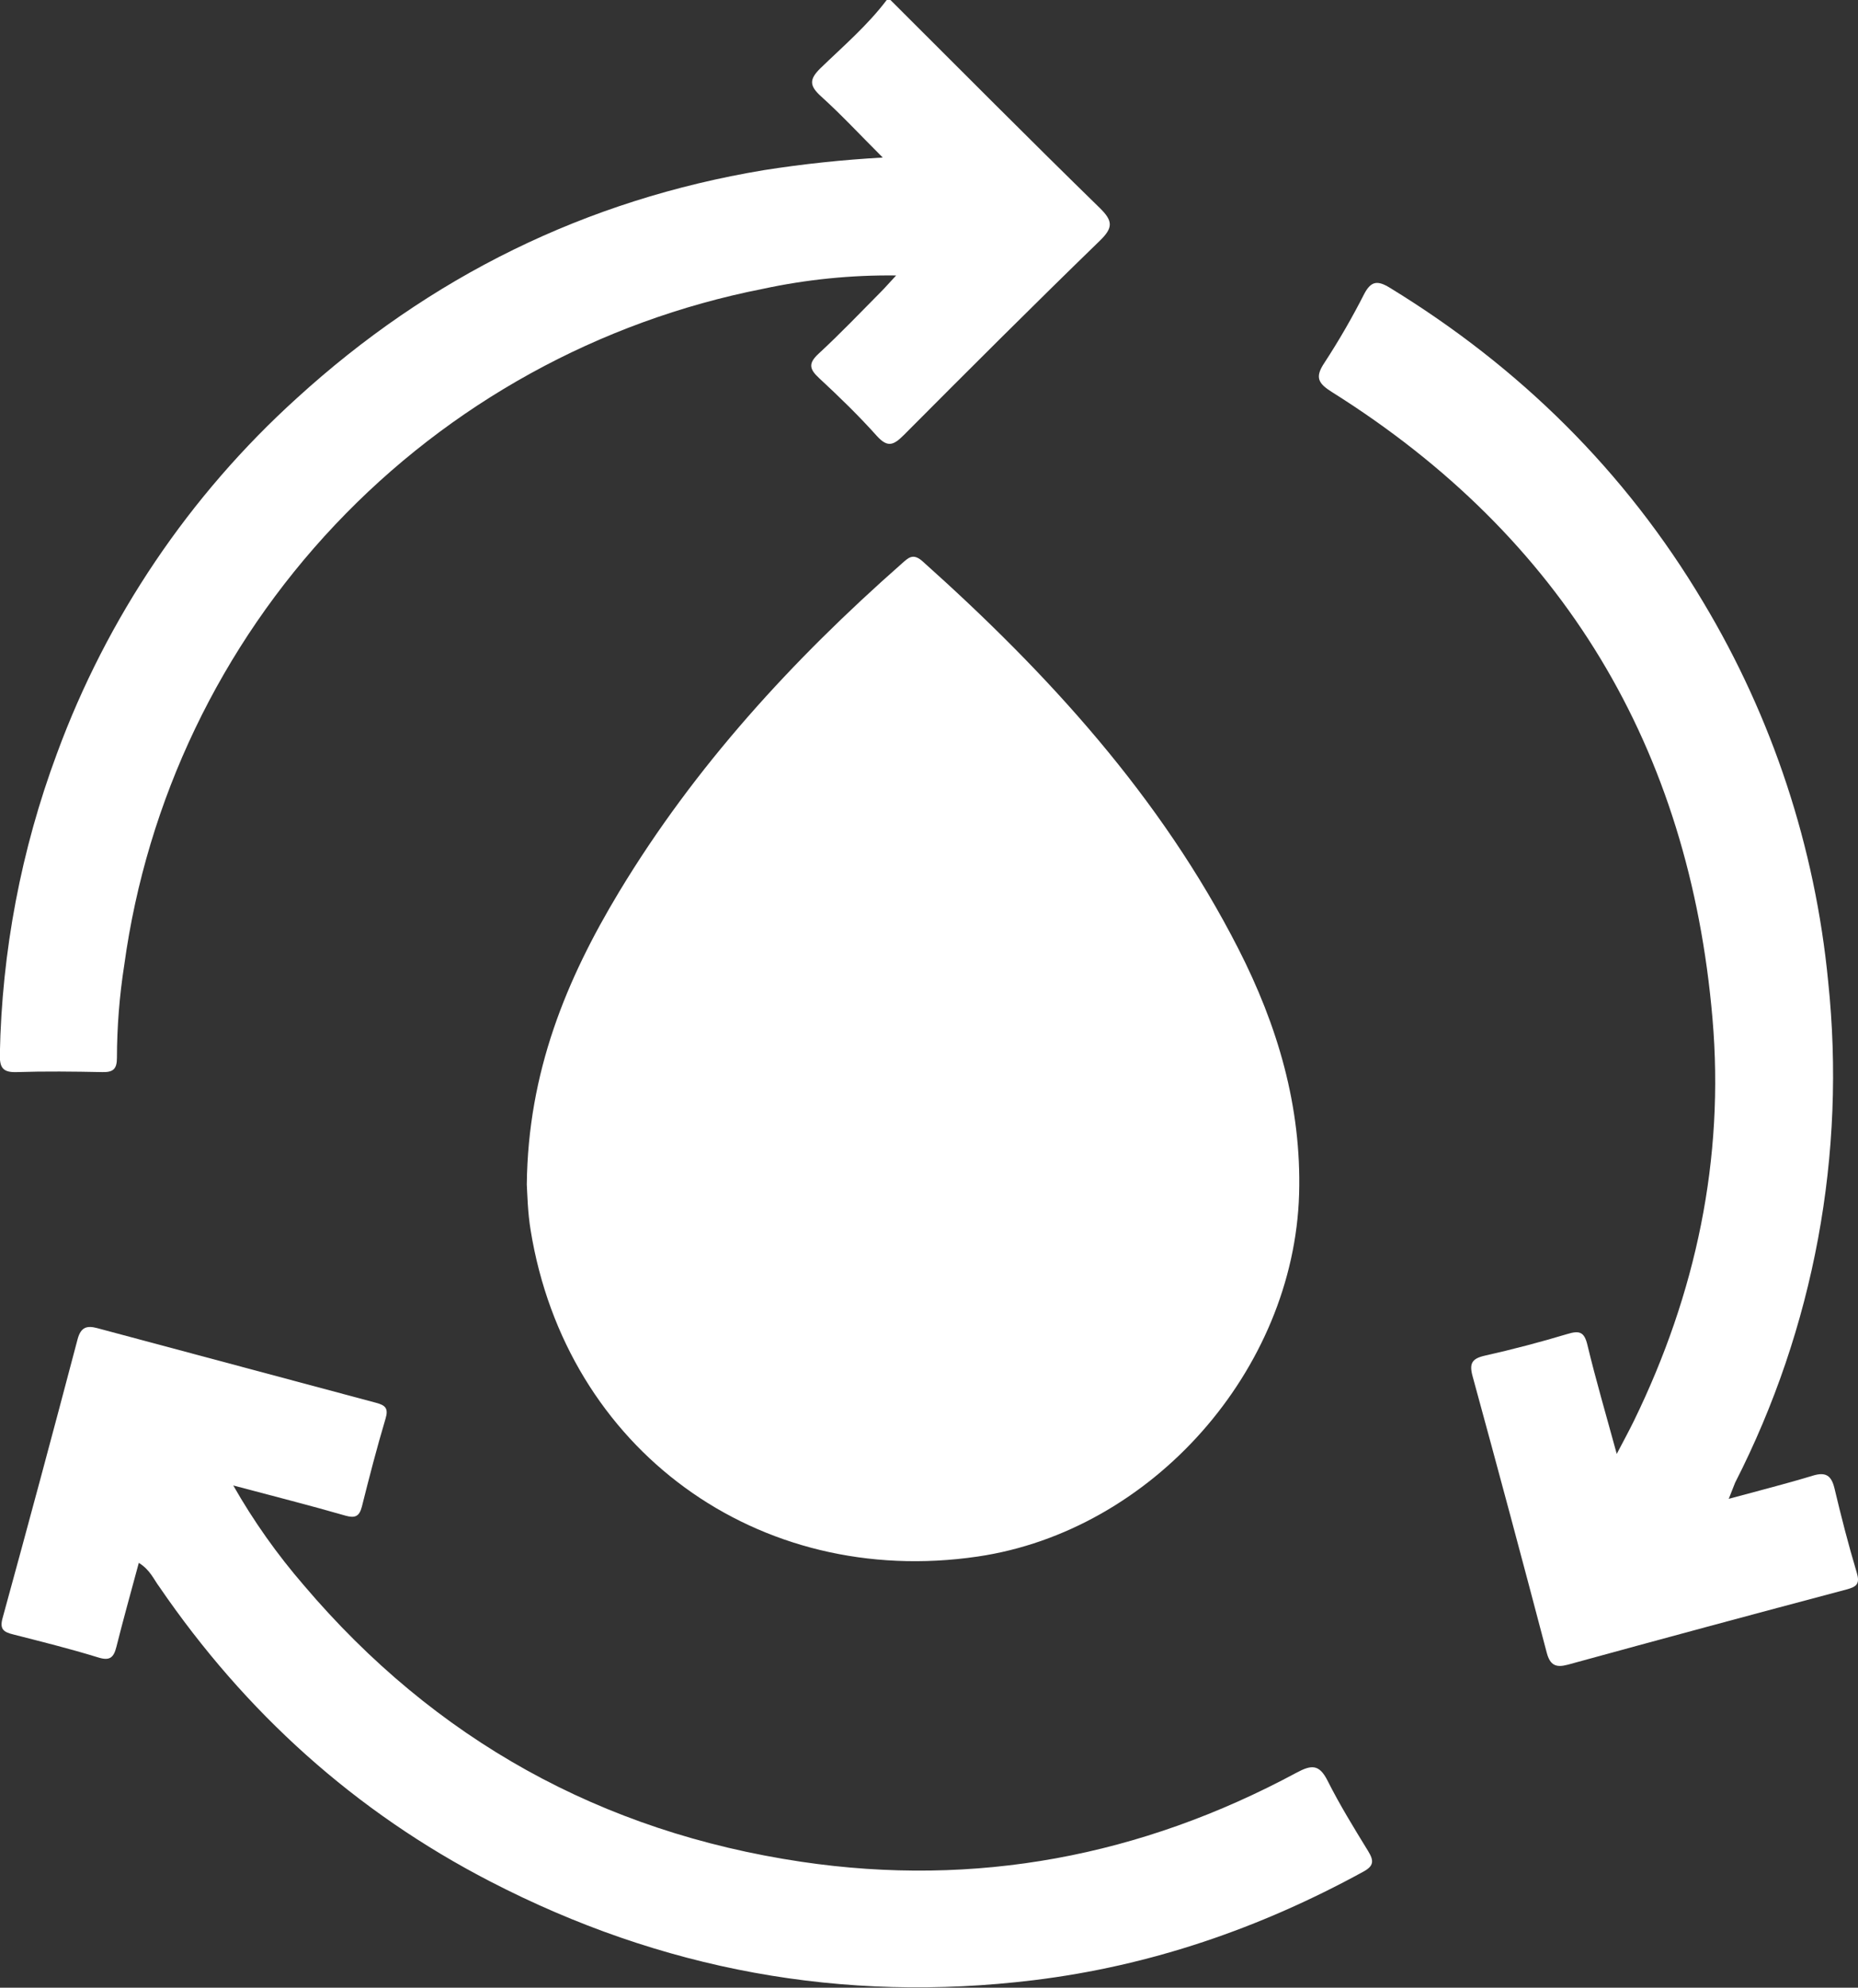 <svg width="72" height="77" viewBox="0 0 72 77" fill="none" xmlns="http://www.w3.org/2000/svg">
<rect x="0" y="0" width="72" height="77" fill="#333333" stroke="none"/>
<g clip-path="url(#clip0_133_1448)">
<path d="M34.506 0C37.204 2.689 39.887 5.392 42.613 8.052C43.135 8.561 43.139 8.824 42.613 9.332C40.058 11.812 37.538 14.328 35.027 16.85C34.625 17.252 34.395 17.351 33.972 16.88C33.27 16.096 32.511 15.361 31.74 14.646C31.363 14.298 31.317 14.075 31.72 13.703C32.549 12.938 33.33 12.12 34.123 11.32C34.295 11.149 34.452 10.964 34.727 10.671C32.989 10.65 31.255 10.825 29.555 11.191C23.212 12.44 17.418 15.636 12.982 20.332C8.547 25.028 5.691 30.989 4.815 37.384C4.629 38.574 4.534 39.776 4.531 40.981C4.531 41.415 4.383 41.541 3.964 41.531C2.861 41.509 1.749 41.495 0.652 41.531C0.102 41.551 -0.016 41.351 -0.006 40.842C0.07 36.86 0.818 32.92 2.208 29.187C4.147 23.921 7.333 19.201 11.495 15.431C16.657 10.723 22.684 7.739 29.614 6.589C31.136 6.351 32.669 6.188 34.208 6.103C33.332 5.229 32.61 4.449 31.824 3.74C31.365 3.326 31.343 3.079 31.806 2.631C32.684 1.782 33.618 0.983 34.361 0H34.506Z" fill="white"/>
<path d="M20.414 45.886C20.46 41.521 21.95 37.936 23.989 34.552C26.917 29.701 30.7 25.572 34.939 21.838C35.191 21.617 35.372 21.41 35.745 21.739C40.62 26.096 44.983 30.871 47.983 36.743C49.505 39.721 50.439 42.854 50.342 46.256C50.141 53.074 44.647 59.302 37.891 60.297C29.363 61.553 21.938 56.141 20.563 47.657C20.448 46.967 20.436 46.26 20.414 45.886Z" fill="white"/>
<path d="M66.991 58.062C68.185 57.736 69.224 57.477 70.249 57.164C70.756 57.009 70.969 57.164 71.088 57.652C71.348 58.745 71.626 59.836 71.95 60.913C72.079 61.346 71.966 61.466 71.547 61.575C67.944 62.531 64.343 63.502 60.746 64.489C60.297 64.609 60.07 64.511 59.941 64.032C59.002 60.458 58.043 56.886 57.066 53.317C56.927 52.813 57.04 52.628 57.545 52.514C58.619 52.273 59.684 51.993 60.74 51.676C61.205 51.535 61.393 51.591 61.515 52.102C61.84 53.456 62.234 54.794 62.651 56.322C62.925 55.799 63.132 55.419 63.321 55.032C65.721 50.108 66.83 44.893 66.361 39.454C65.461 28.98 60.587 20.823 51.625 15.194C51.087 14.857 50.938 14.626 51.325 14.051C51.886 13.191 52.4 12.301 52.865 11.386C53.13 10.884 53.38 10.856 53.851 11.143C58.884 14.22 62.975 18.245 65.997 23.317C68.685 27.796 70.34 32.816 70.843 38.013C71.548 44.7 70.296 51.448 67.237 57.439C67.172 57.594 67.116 57.757 66.991 58.062Z" fill="white"/>
<path d="M5.379 60.542C5.071 61.685 4.776 62.738 4.51 63.799C4.403 64.223 4.246 64.348 3.789 64.201C2.714 63.87 1.623 63.598 0.528 63.319C0.139 63.224 -0.024 63.118 0.103 62.67C1.089 59.078 2.057 55.482 3.006 51.881C3.133 51.402 3.374 51.344 3.767 51.449C7.371 52.416 10.973 53.38 14.576 54.342C14.932 54.437 15.061 54.555 14.94 54.957C14.604 56.083 14.31 57.222 14.024 58.361C13.925 58.751 13.754 58.818 13.378 58.711C11.987 58.309 10.586 57.956 9.039 57.544C9.823 58.92 10.74 60.216 11.777 61.414C16.855 67.394 23.311 70.969 31.05 72.121C37.804 73.126 44.222 71.908 50.236 68.674C50.819 68.361 51.117 68.335 51.443 68.976C51.914 69.914 52.468 70.813 53.018 71.709C53.251 72.089 53.239 72.288 52.816 72.513C48.82 74.699 44.587 76.156 40.053 76.709C32.642 77.611 25.622 76.307 19.009 72.891C13.762 70.184 9.502 66.335 6.171 61.466C5.955 61.179 5.818 60.813 5.379 60.542Z" fill="white"/>
</g>
<defs>
<clipPath id="clip0_133_1448">
<rect width="72" height="77" fill="white"/>
</clipPath>
</defs>
</svg>
